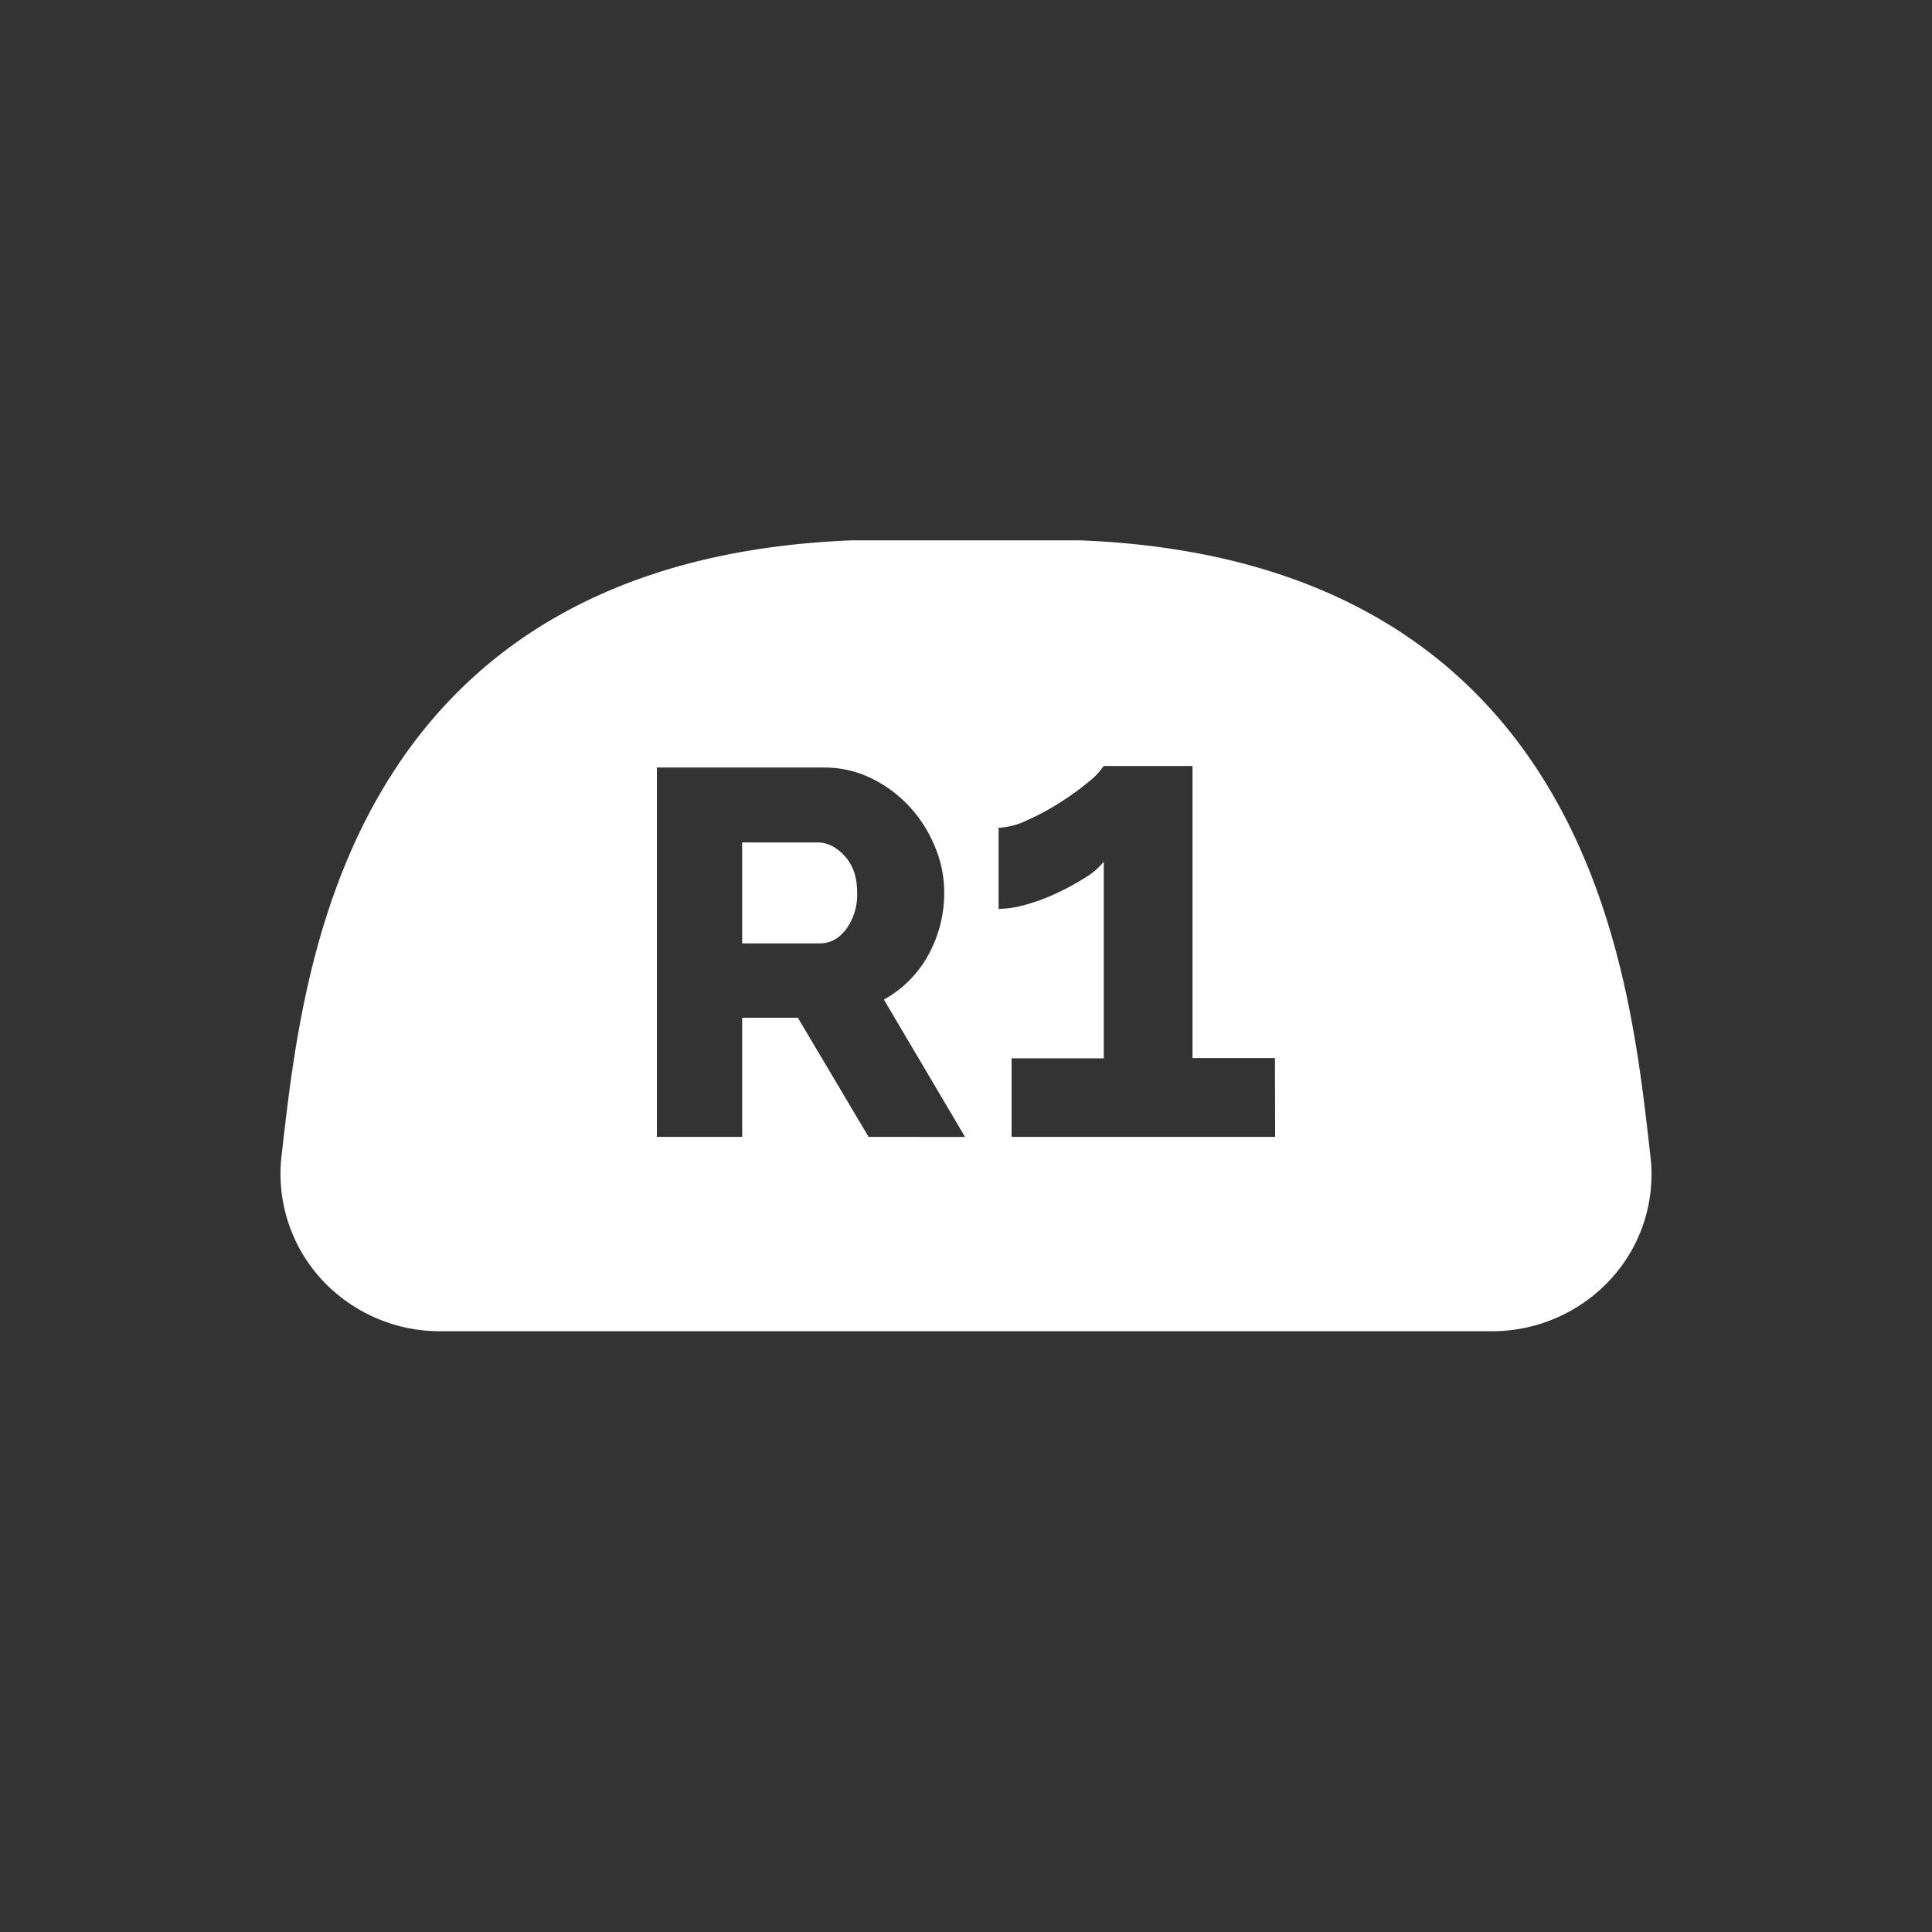 <svg id="Layer_1" data-name="Layer 1" xmlns="http://www.w3.org/2000/svg" viewBox="0 0 512 512"><rect x="0" y="0" width="512" height="512" fill="#333333" stroke="none"/><defs><style>.cls-1{fill:#fff;}</style></defs><path class="cls-1" d="M216.68,223.26h-20V250h20.68c2.67,0,5-1.26,6.9-3.79a15.57,15.57,0,0,0,2.89-9.72q0-6.06-3.31-9.65C221.65,224.45,219.25,223.26,216.68,223.26Z"/><path class="cls-1" d="M437.4,306.59l-.34-3c-2.87-25.07-7.2-63-27.35-96C385,167.12,343.47,145.45,286.27,143.2H225.71c-57.11,2.25-98.59,23.87-123.3,64.26-20.17,33-24.55,70.81-27.46,95.86l-.34,3a41.38,41.38,0,0,0,10.21,32.29,42.58,42.58,0,0,0,31.79,14.18H395.37a42.65,42.65,0,0,0,31.85-14.2A41,41,0,0,0,437.4,306.59Zm-207.21-5.3-18.75-31.58H196.69v31.58H174.08V203.4H218.2A28.41,28.41,0,0,1,231,206.3a33.9,33.9,0,0,1,10.13,7.58,35.61,35.61,0,0,1,6.69,10.62,31.53,31.53,0,0,1,2.41,12,34.56,34.56,0,0,1-1.1,8.75,34.05,34.05,0,0,1-3.17,7.93,29.84,29.84,0,0,1-11.72,11.72l21.51,36.4Zm107.73,0H268.08V280.47h24.43V228.36a18.8,18.8,0,0,1-4.9,4.21,67.2,67.2,0,0,1-7.31,4,51.39,51.39,0,0,1-8.17,3.1,27.77,27.77,0,0,1-7.49,1.2v-21.5a19.39,19.39,0,0,0,7.57-2,65.51,65.51,0,0,0,8.77-4.73,73.84,73.84,0,0,0,7.49-5.42,18.26,18.26,0,0,0,4-4.22h23.56v77.4h21.85Z"/></svg>
